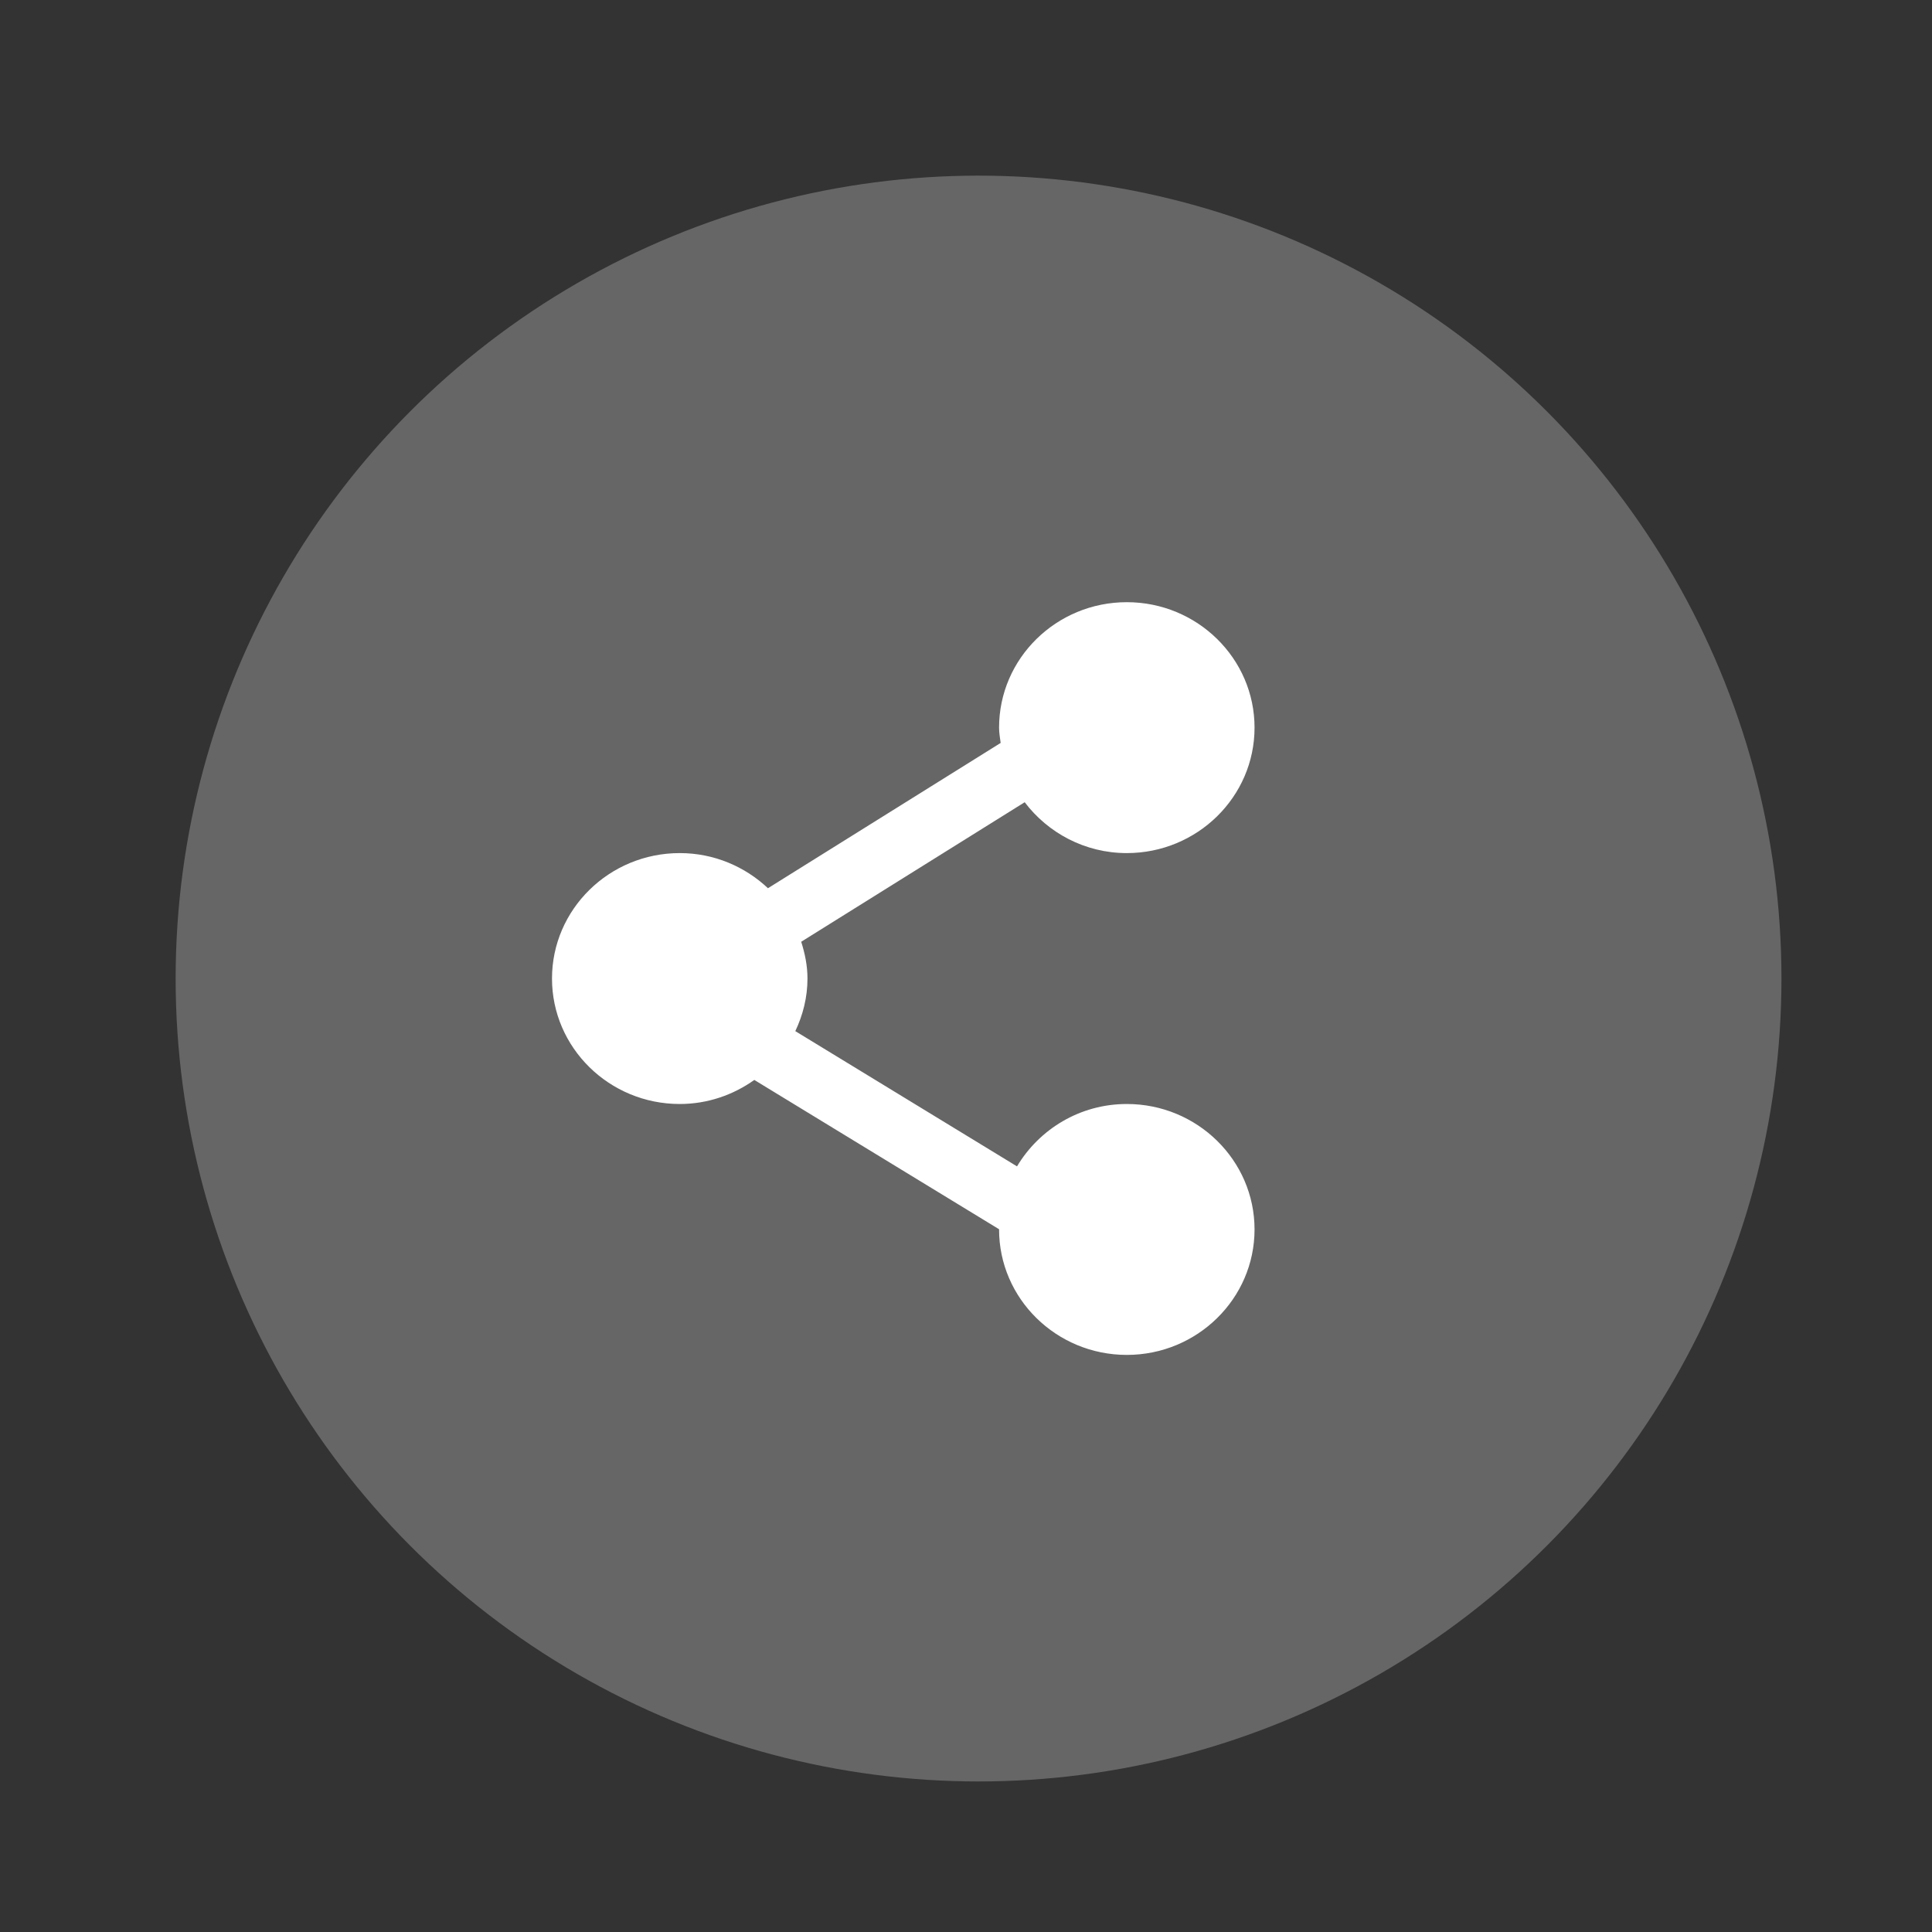 <?xml version="1.0" encoding="UTF-8"?>
<svg width="77px" height="77px" viewBox="0 0 77 77" version="1.1" xmlns="http://www.w3.org/2000/svg" xmlns:xlink="http://www.w3.org/1999/xlink">
    <rect x="0" y="0" width="77" height="77" fill="#333333" stroke="none"/>
    <!-- Generator: Sketch 55.2 (78181) - https://sketchapp.com -->
    <title>Share</title>
    <desc>Created with Sketch.</desc>
    <g id="Share" stroke="none" stroke-width="1" fill="none" fill-rule="evenodd">
        <circle id="Oval" fill="#666666" cx="39" cy="39" r="32"></circle>
        <path d="M50,49 C50,51.758 47.717,54 44.909,54 C42.101,54 39.818,51.758 39.818,49 C39.818,48.998 39.819,48.995 39.819,48.992 L30.063,43.041 C29.225,43.638 28.203,44 27.091,44 C24.283,44 22,41.758 22,39 C22,36.242 24.283,34 27.091,34 C28.457,34 29.692,34.538 30.607,35.4 L39.881,29.61 C39.855,29.407 39.818,29.209 39.818,29 C39.818,26.242 42.101,24 44.909,24 C47.717,24 50,26.242 50,29 C50,31.758 47.717,34 44.909,34 C43.238,34 41.767,33.195 40.839,31.973 L31.932,37.534 C32.08,38 32.182,38.486 32.182,39 C32.182,39.751 32,40.456 31.697,41.096 L40.533,46.486 C41.419,45.006 43.038,44 44.909,44 C47.717,44 50,46.242 50,49 Z" id="Path" fill="#FFFFFF" fill-rule="nonzero"></path>
    </g>
</svg>
